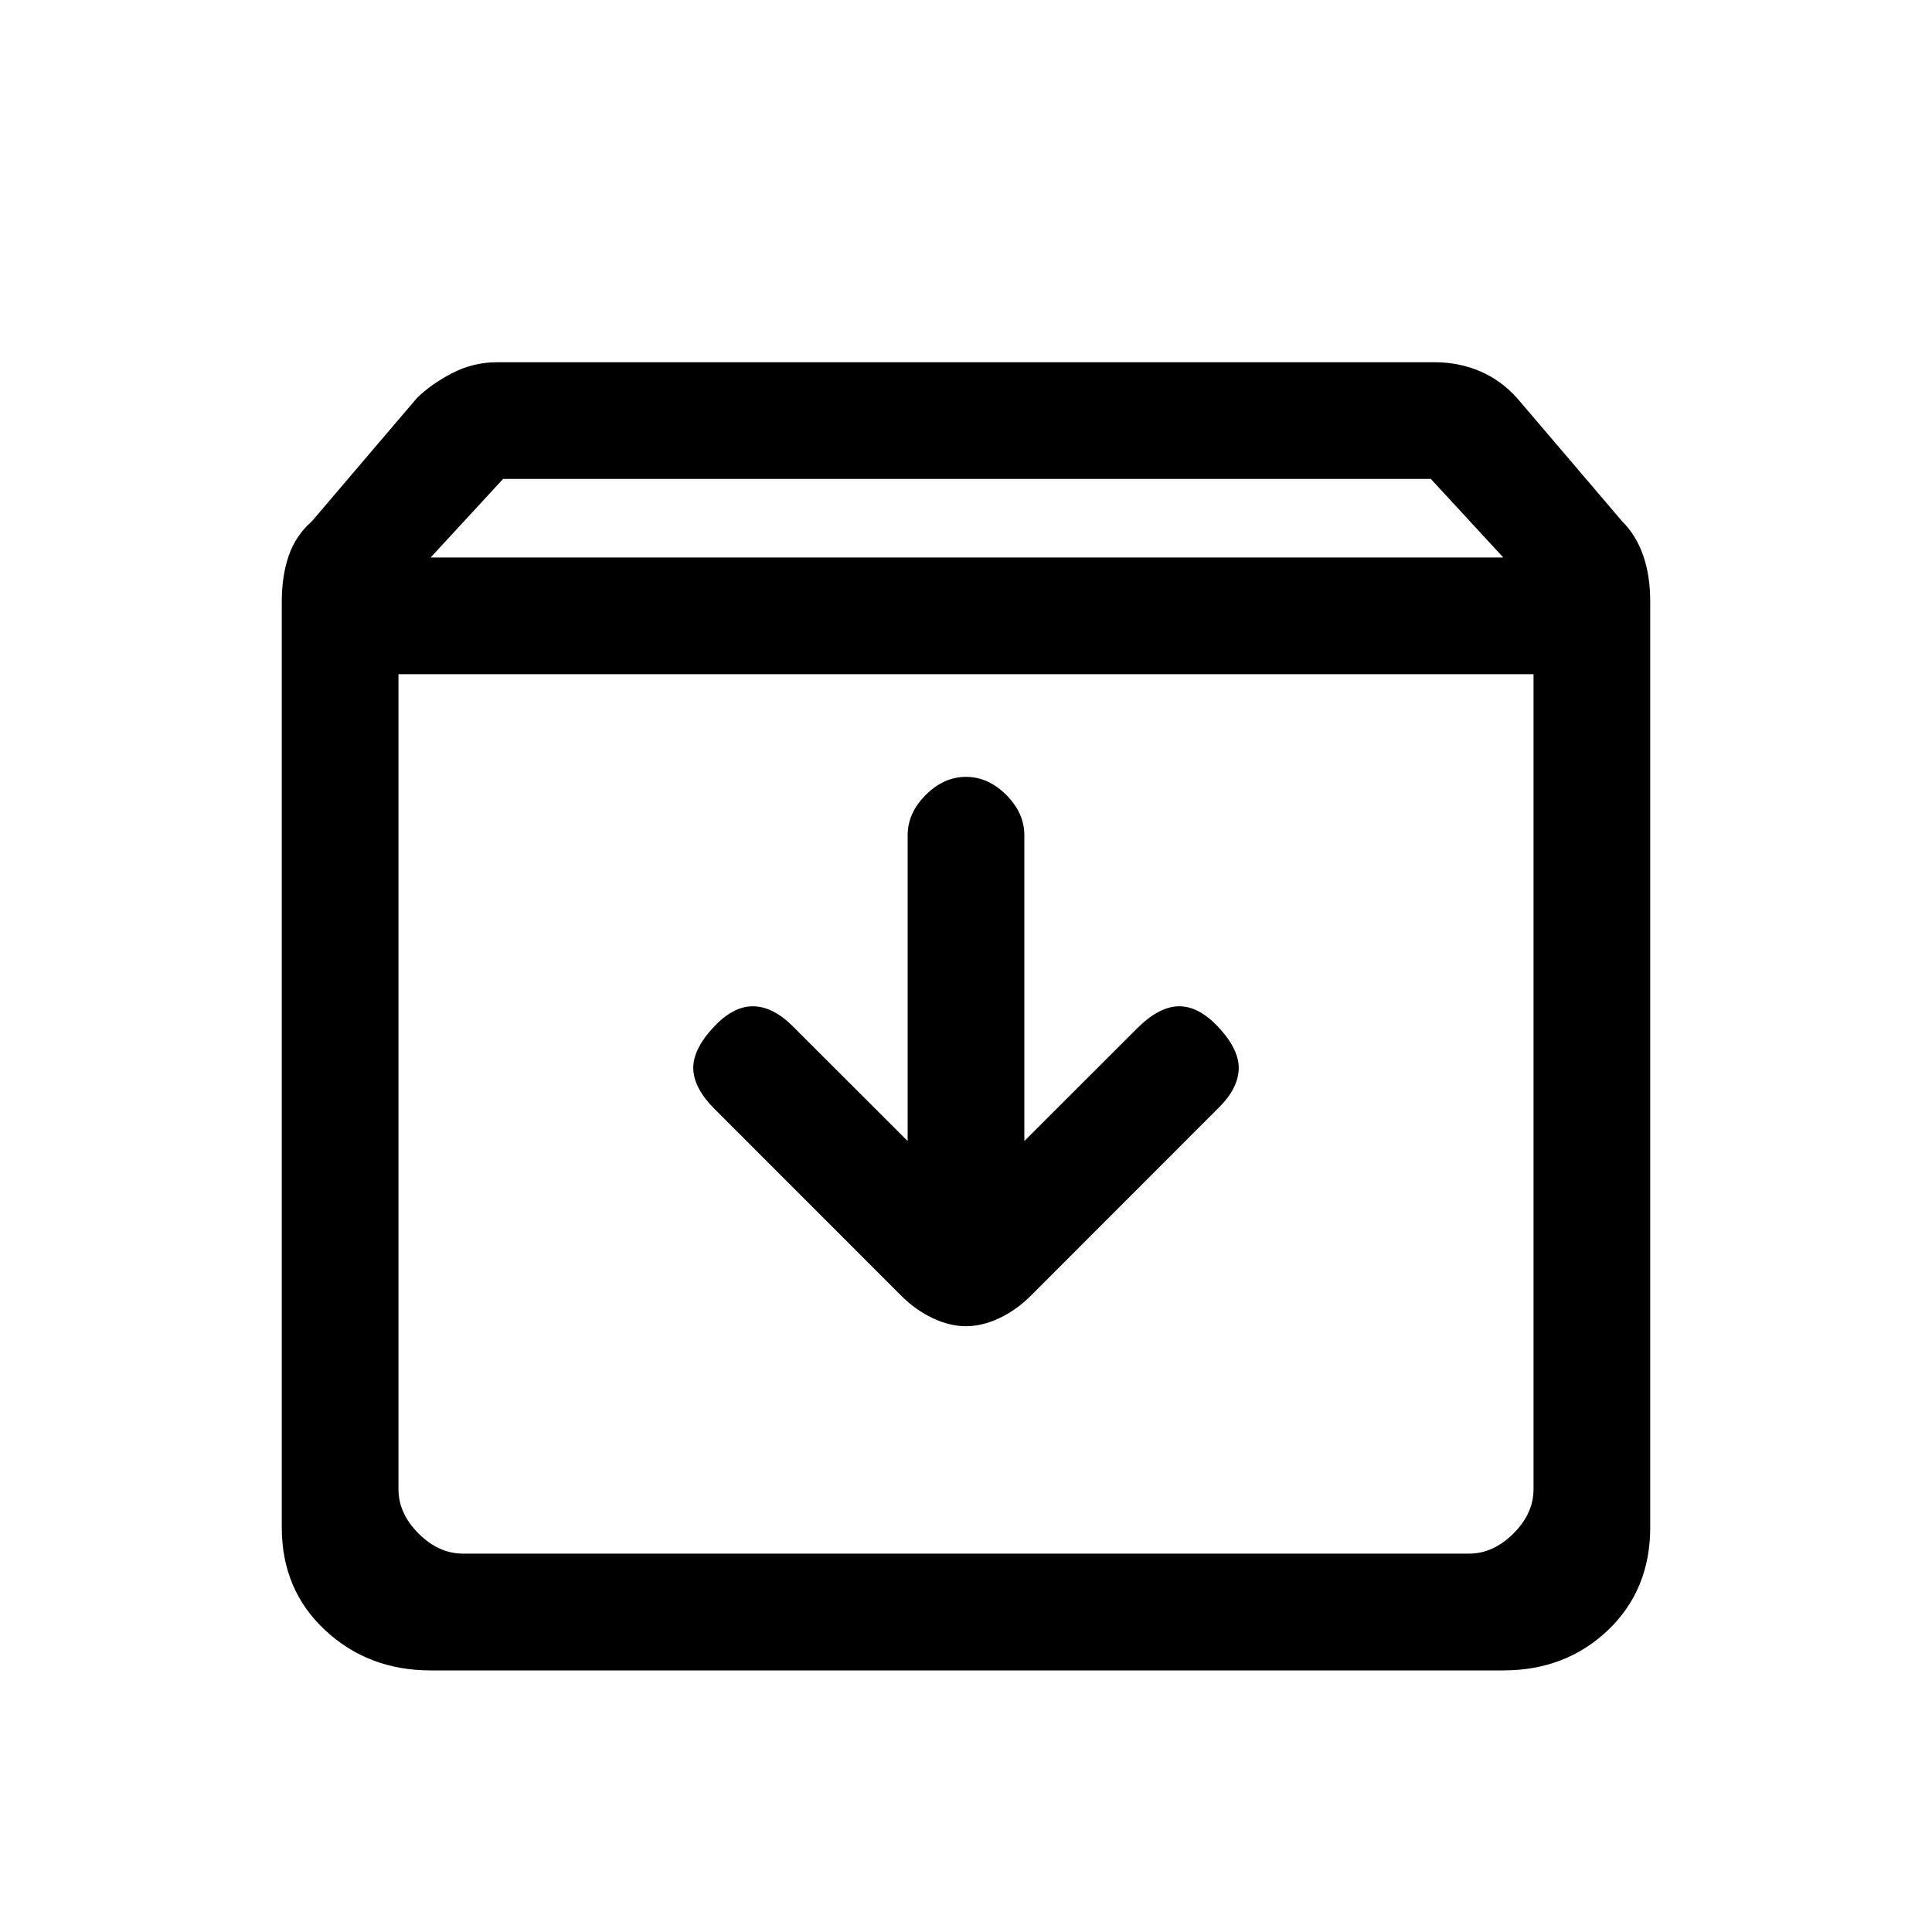 <svg xmlns="http://www.w3.org/2000/svg" height="20" width="20"><path d="M4.458 17.292q-.646 0-1.093-.417-.448-.417-.448-1.063V6.229q0-.271.073-.479.072-.208.239-.354l1.083-1.271q.146-.146.365-.26.219-.115.469-.115h9.708q.25 0 .469.094.219.094.385.281l1.084 1.271q.146.146.218.354.073.208.073.479v9.583q0 .646-.437 1.063-.438.417-1.084.417Zm0-11.521h11.104l-.75-.813H5.208Zm.334 10.312h10.416q.25 0 .459-.208.208-.208.208-.458V6.979H4.125v8.438q0 .25.208.458.209.208.459.208ZM10 13.729q.167 0 .344-.083.177-.084.323-.229l1.958-1.959q.187-.187.198-.385.01-.198-.198-.427-.208-.229-.417-.229-.208 0-.437.229l-1.167 1.166V8.646q0-.229-.187-.417-.188-.187-.417-.187-.229 0-.417.187-.187.188-.187.417v3.166l-1.188-1.187q-.208-.208-.416-.208-.209 0-.417.229t-.198.427q.011.198.219.406l1.937 1.938q.146.145.323.229.177.083.344.083Zm-5.875 2.354V6.979 16.083Z"/></svg>